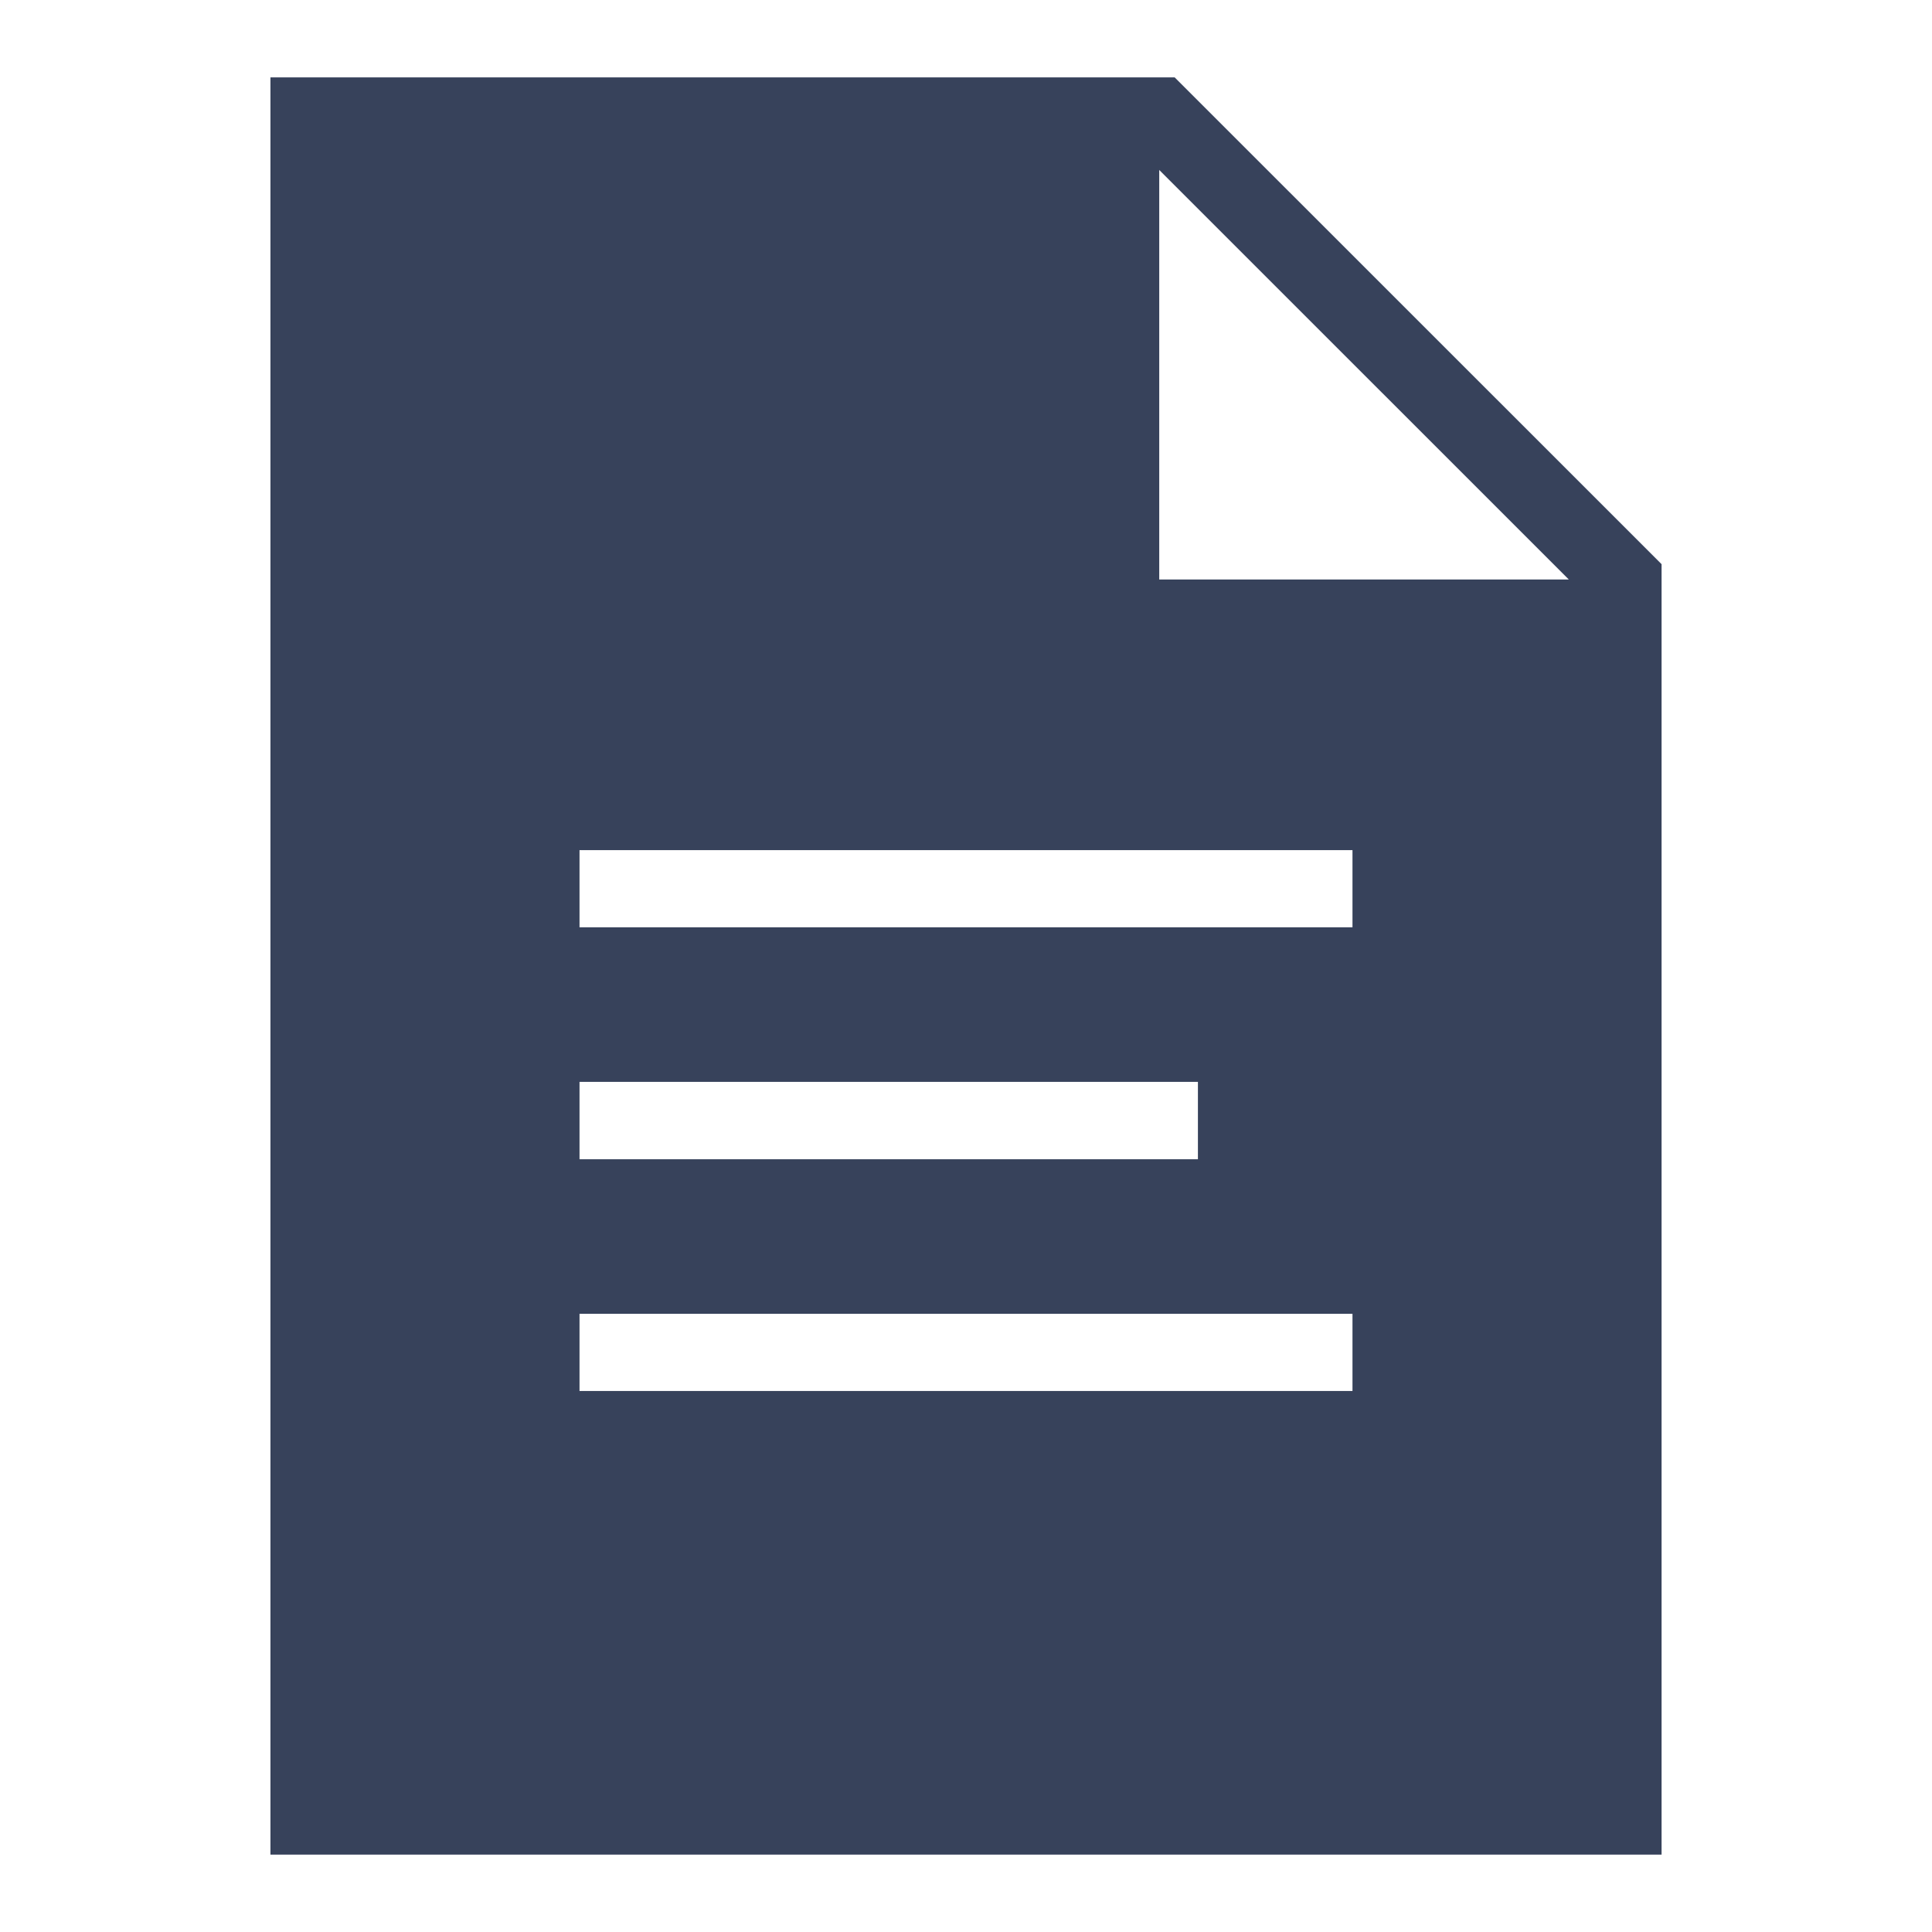 <?xml version="1.0" encoding="UTF-8"?>
<svg xmlns="http://www.w3.org/2000/svg" xmlns:xlink="http://www.w3.org/1999/xlink" viewBox="0 0 48 48" width="48px" height="48px">
<g id="surface124452672">
<path style=" stroke:none;fill-rule:nonzero;fill:rgb(21.569%,25.882%,35.686%);fill-opacity:1;" d="M 29.184 1.922 L 6.719 1.922 L 6.719 46.078 L 41.281 46.078 L 41.281 14.016 Z M 14.398 26.879 L 29.762 26.879 L 29.762 28.801 L 14.398 28.801 Z M 33.602 34.559 L 14.398 34.559 L 14.398 32.641 L 33.602 32.641 Z M 33.602 23.039 L 14.398 23.039 L 14.398 21.121 L 33.602 21.121 Z M 28.801 14.398 L 28.801 4.223 L 38.977 14.398 Z M 28.801 14.398 "/>
</g>
</svg>
